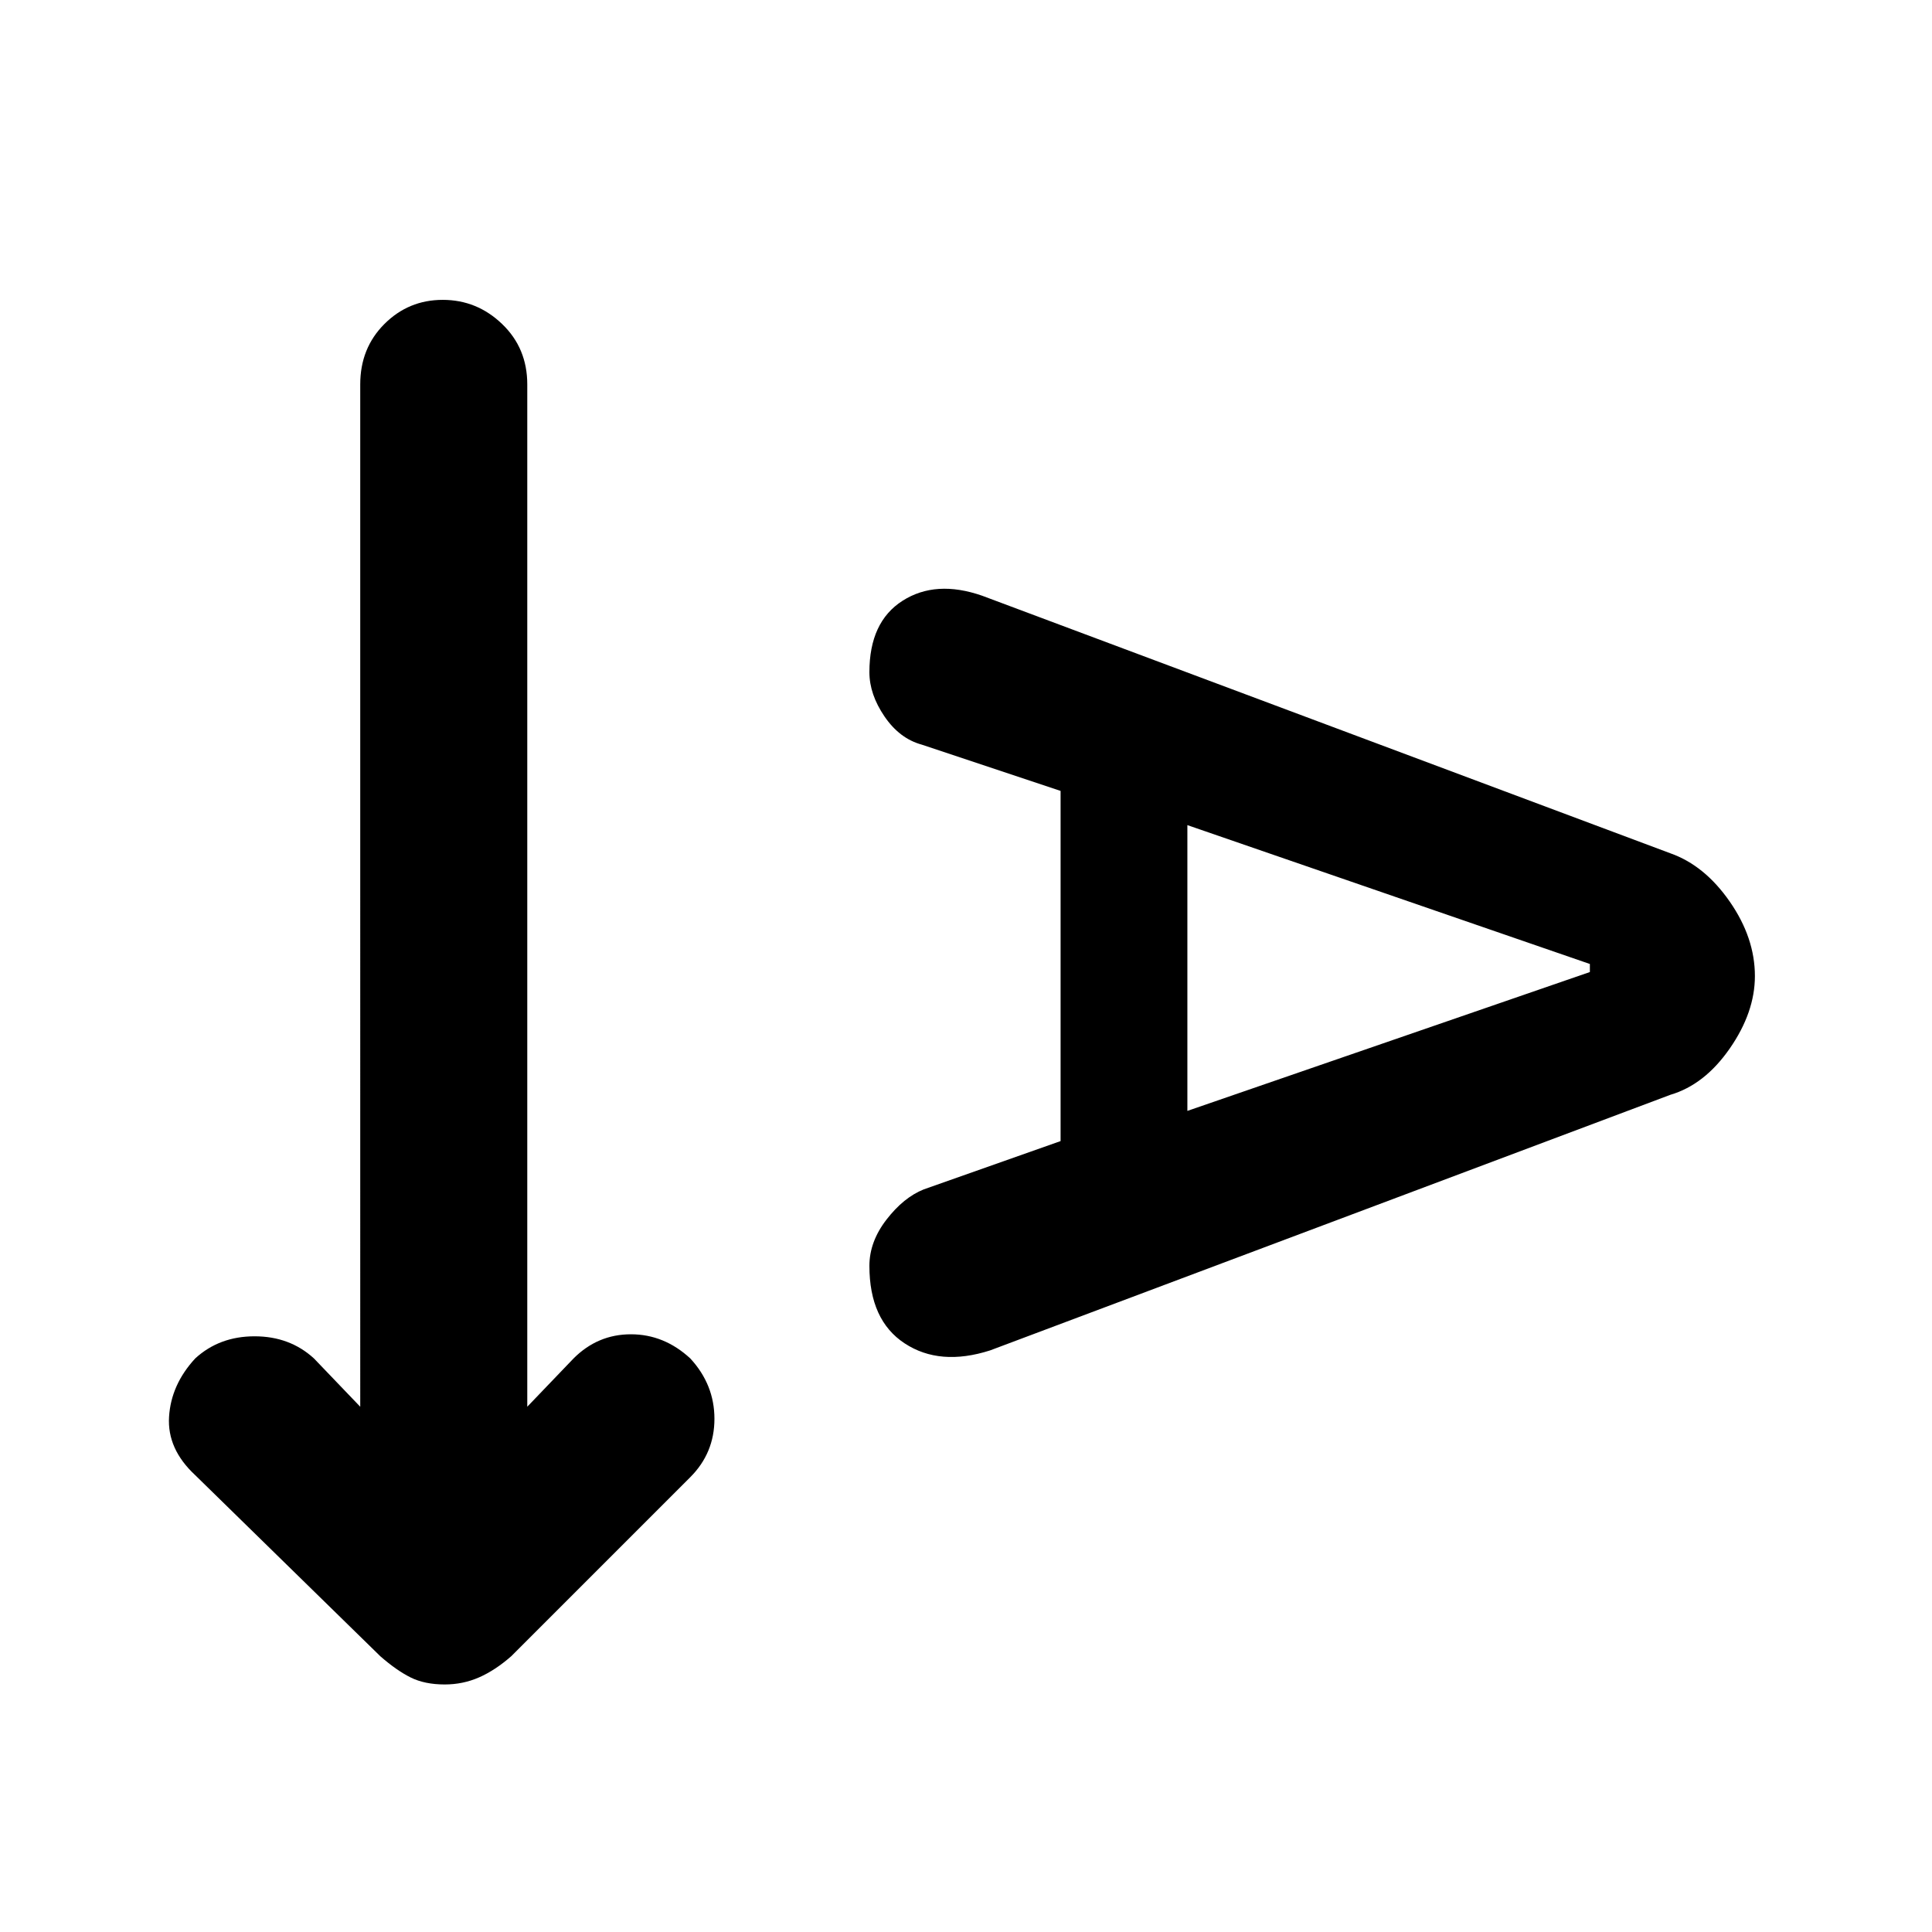 <svg xmlns="http://www.w3.org/2000/svg" width="48" height="48"><path d="M11.05 41.85q-.5 0-.85-.175t-.75-.525l-4.6-4.5q-.7-.65-.65-1.45.05-.8.65-1.45.6-.55 1.475-.55.875 0 1.475.55l1.15 1.2V9.55q0-.9.6-1.5t1.45-.6q.85 0 1.475.6.625.6.625 1.5v25.4l1.15-1.2q.6-.6 1.425-.6.825 0 1.475.6.6.65.6 1.5t-.6 1.45l-4.45 4.45q-.4.35-.8.525-.4.175-.85.175zm13.55-8.3q-1.25.4-2.125-.175T21.6 31.45q0-.6.425-1.15.425-.55.925-.75l3.4-1.2v-8.7L22.9 18.5q-.55-.15-.925-.7-.375-.55-.375-1.1 0-1.25.825-1.775.825-.525 1.975-.125l17.1 6.4q.85.3 1.475 1.2.625.9.625 1.85 0 .9-.625 1.8T41.5 27.2zm4.9-5.95 10-3.45v-.2l-10-3.45z"/></svg>